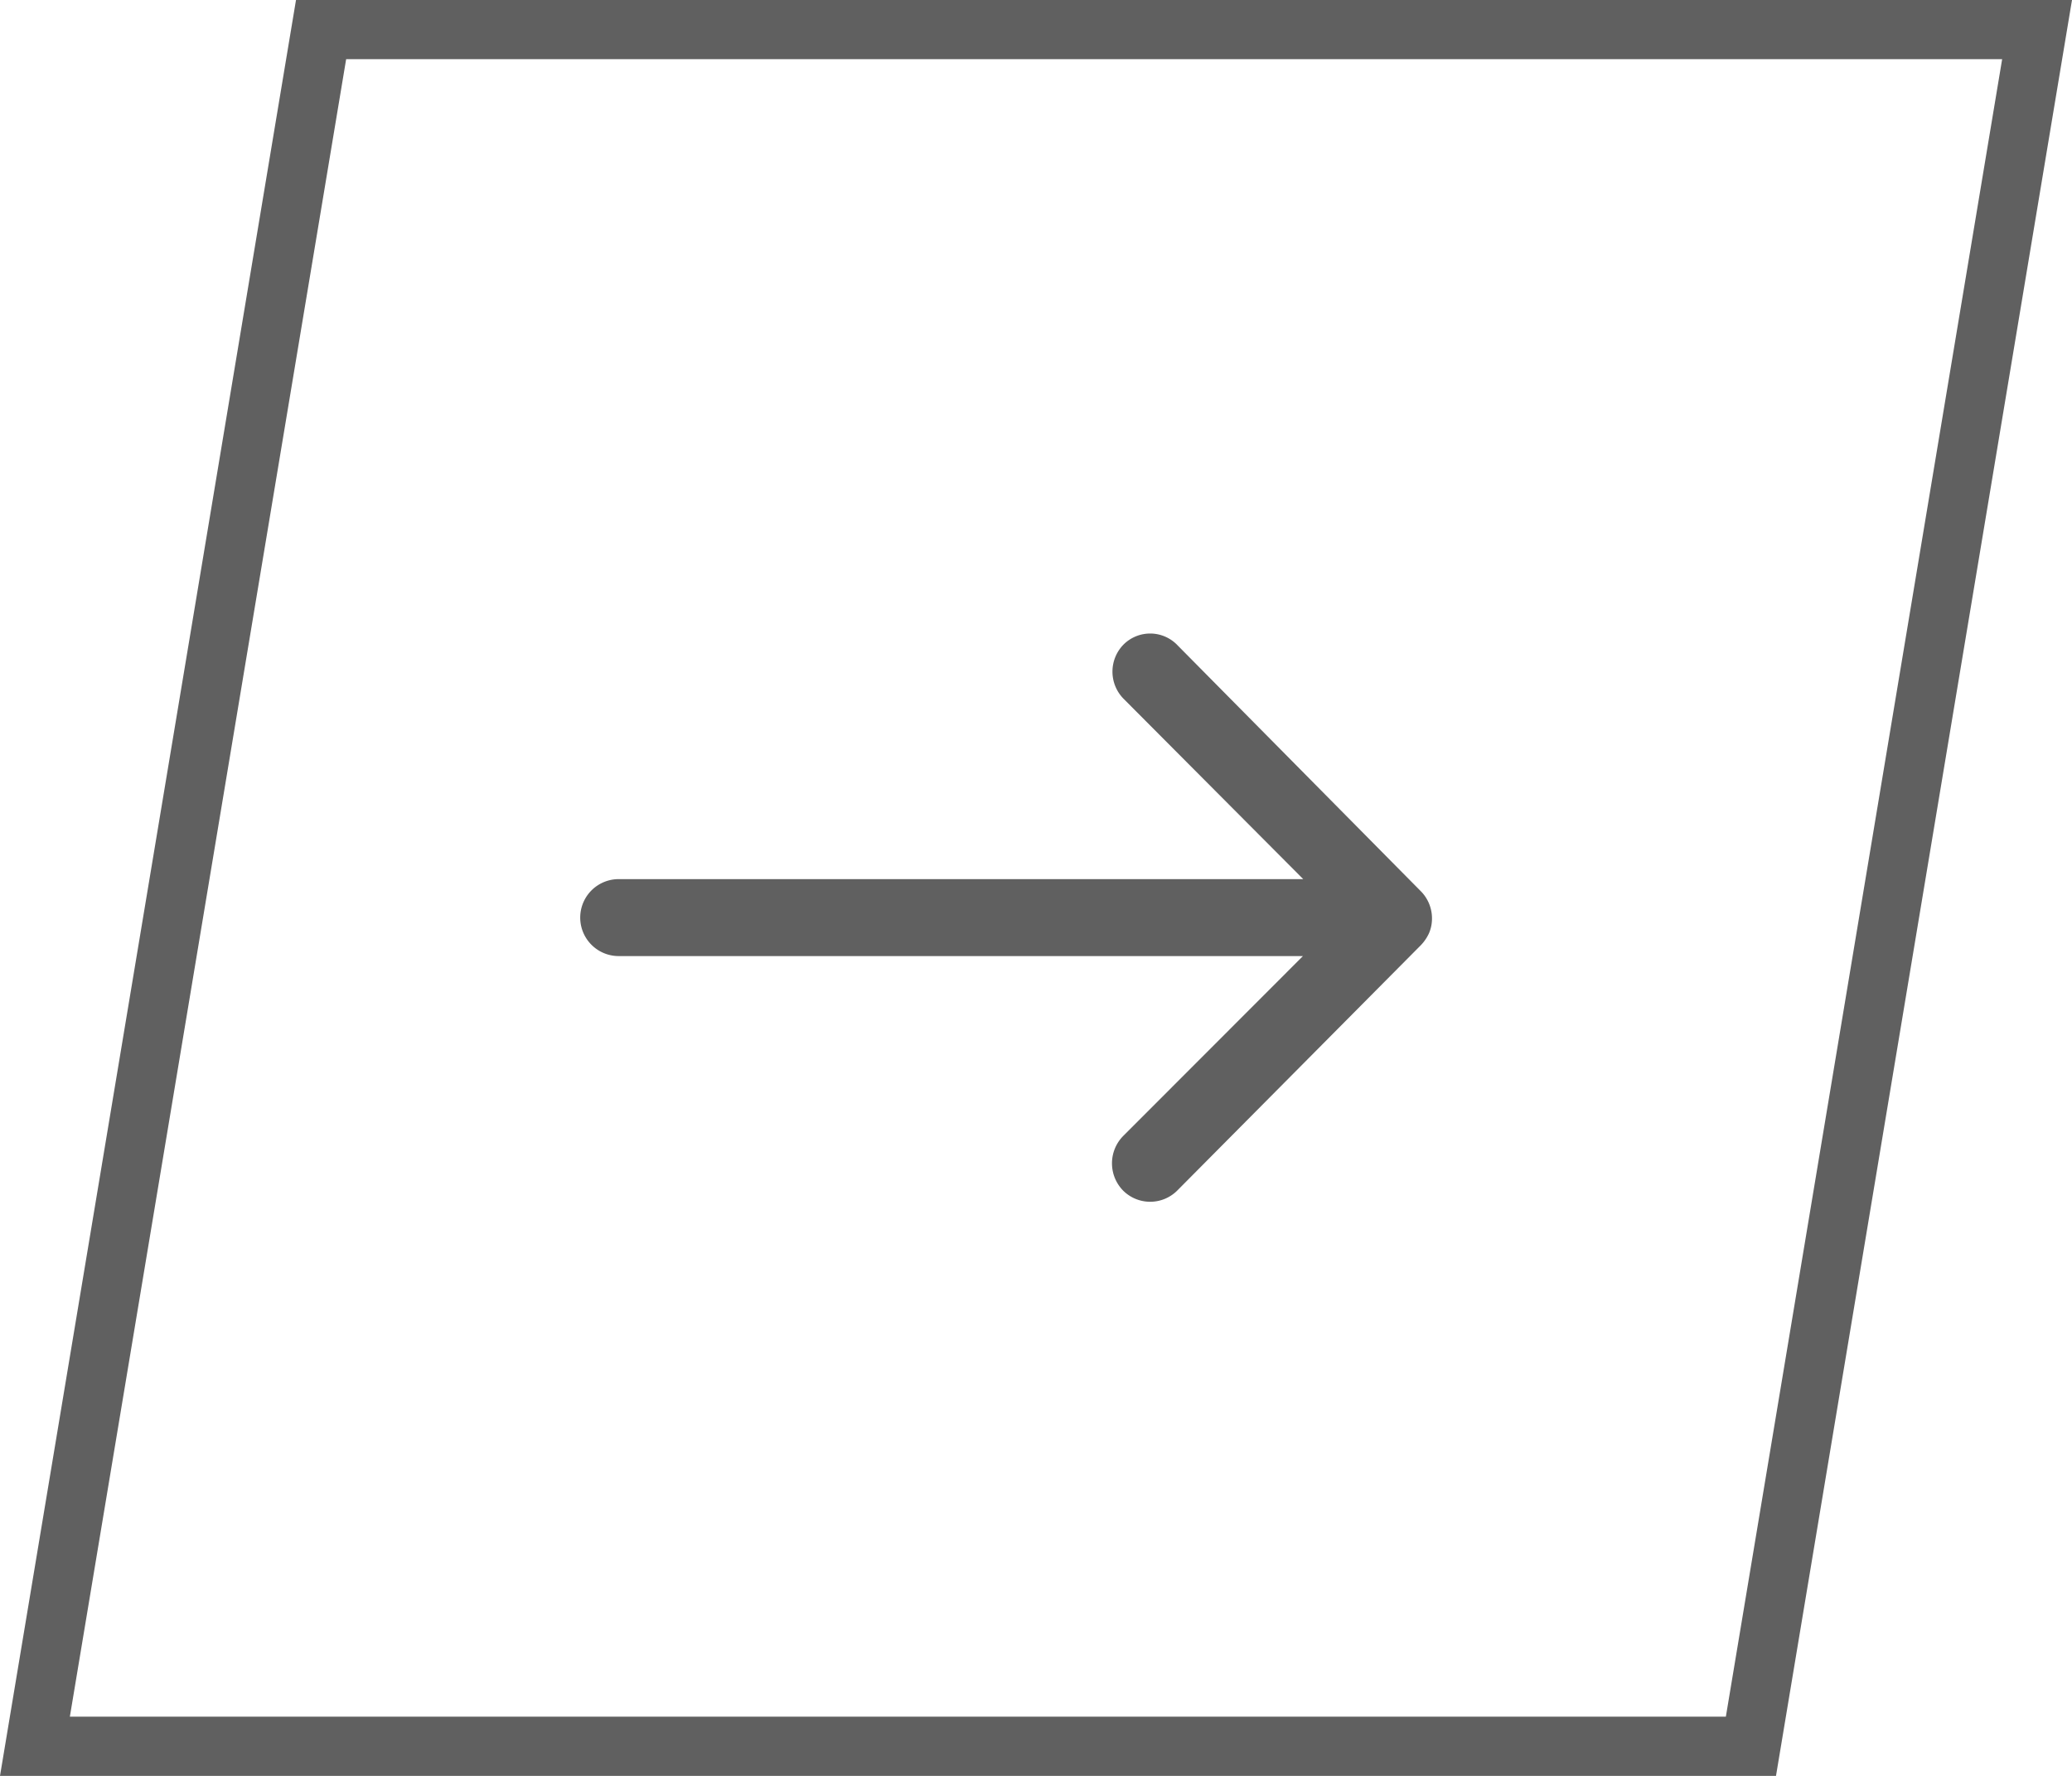 <svg xmlns="http://www.w3.org/2000/svg" width="35" height="30" viewBox="0 0 35 30">
  <defs>
    <style>
      .cls-1 {
        fill: #606060;
      }

      .cls-2 {
        fill: none;
      }

      .cls-3, .cls-4 {
        stroke: none;
      }

      .cls-4 {
        fill: #606060;
      }
    </style>
  </defs>
  <g id="Group_12674" data-name="Group 12674" transform="translate(-1656 -987)">
    <path id="Icon_ionic-ios-arrow-round-forward" data-name="Icon ionic-ios-arrow-round-forward" class="cls-1" d="M17.05,11.435a.653.653,0,0,0,0,.92L20.083,15.4H8.52a.65.65,0,0,0,0,1.3H20.078L17.04,19.741a.658.658,0,0,0,0,.92.647.647,0,0,0,.915,0l4.118-4.148h0a.73.73,0,0,0,.135-.2.62.62,0,0,0,.05-.25.651.651,0,0,0-.185-.455L17.96,11.45A.637.637,0,0,0,17.05,11.435Z" transform="translate(1657.931 986.451)"/>
    <g id="Path_13290" data-name="Path 13290" class="cls-2" transform="translate(1656 987)">
      <path class="cls-3" d="M5,0H35L30,30H0Z"/>
      <path class="cls-4" d="M 5.847 1 L 1.18 29 L 29.153 29 L 33.82 1 L 5.847 1 M 5 0 L 35 0 L 30 30 L 0 30 L 5 0 Z"/>
    </g>
  </g>
</svg>

